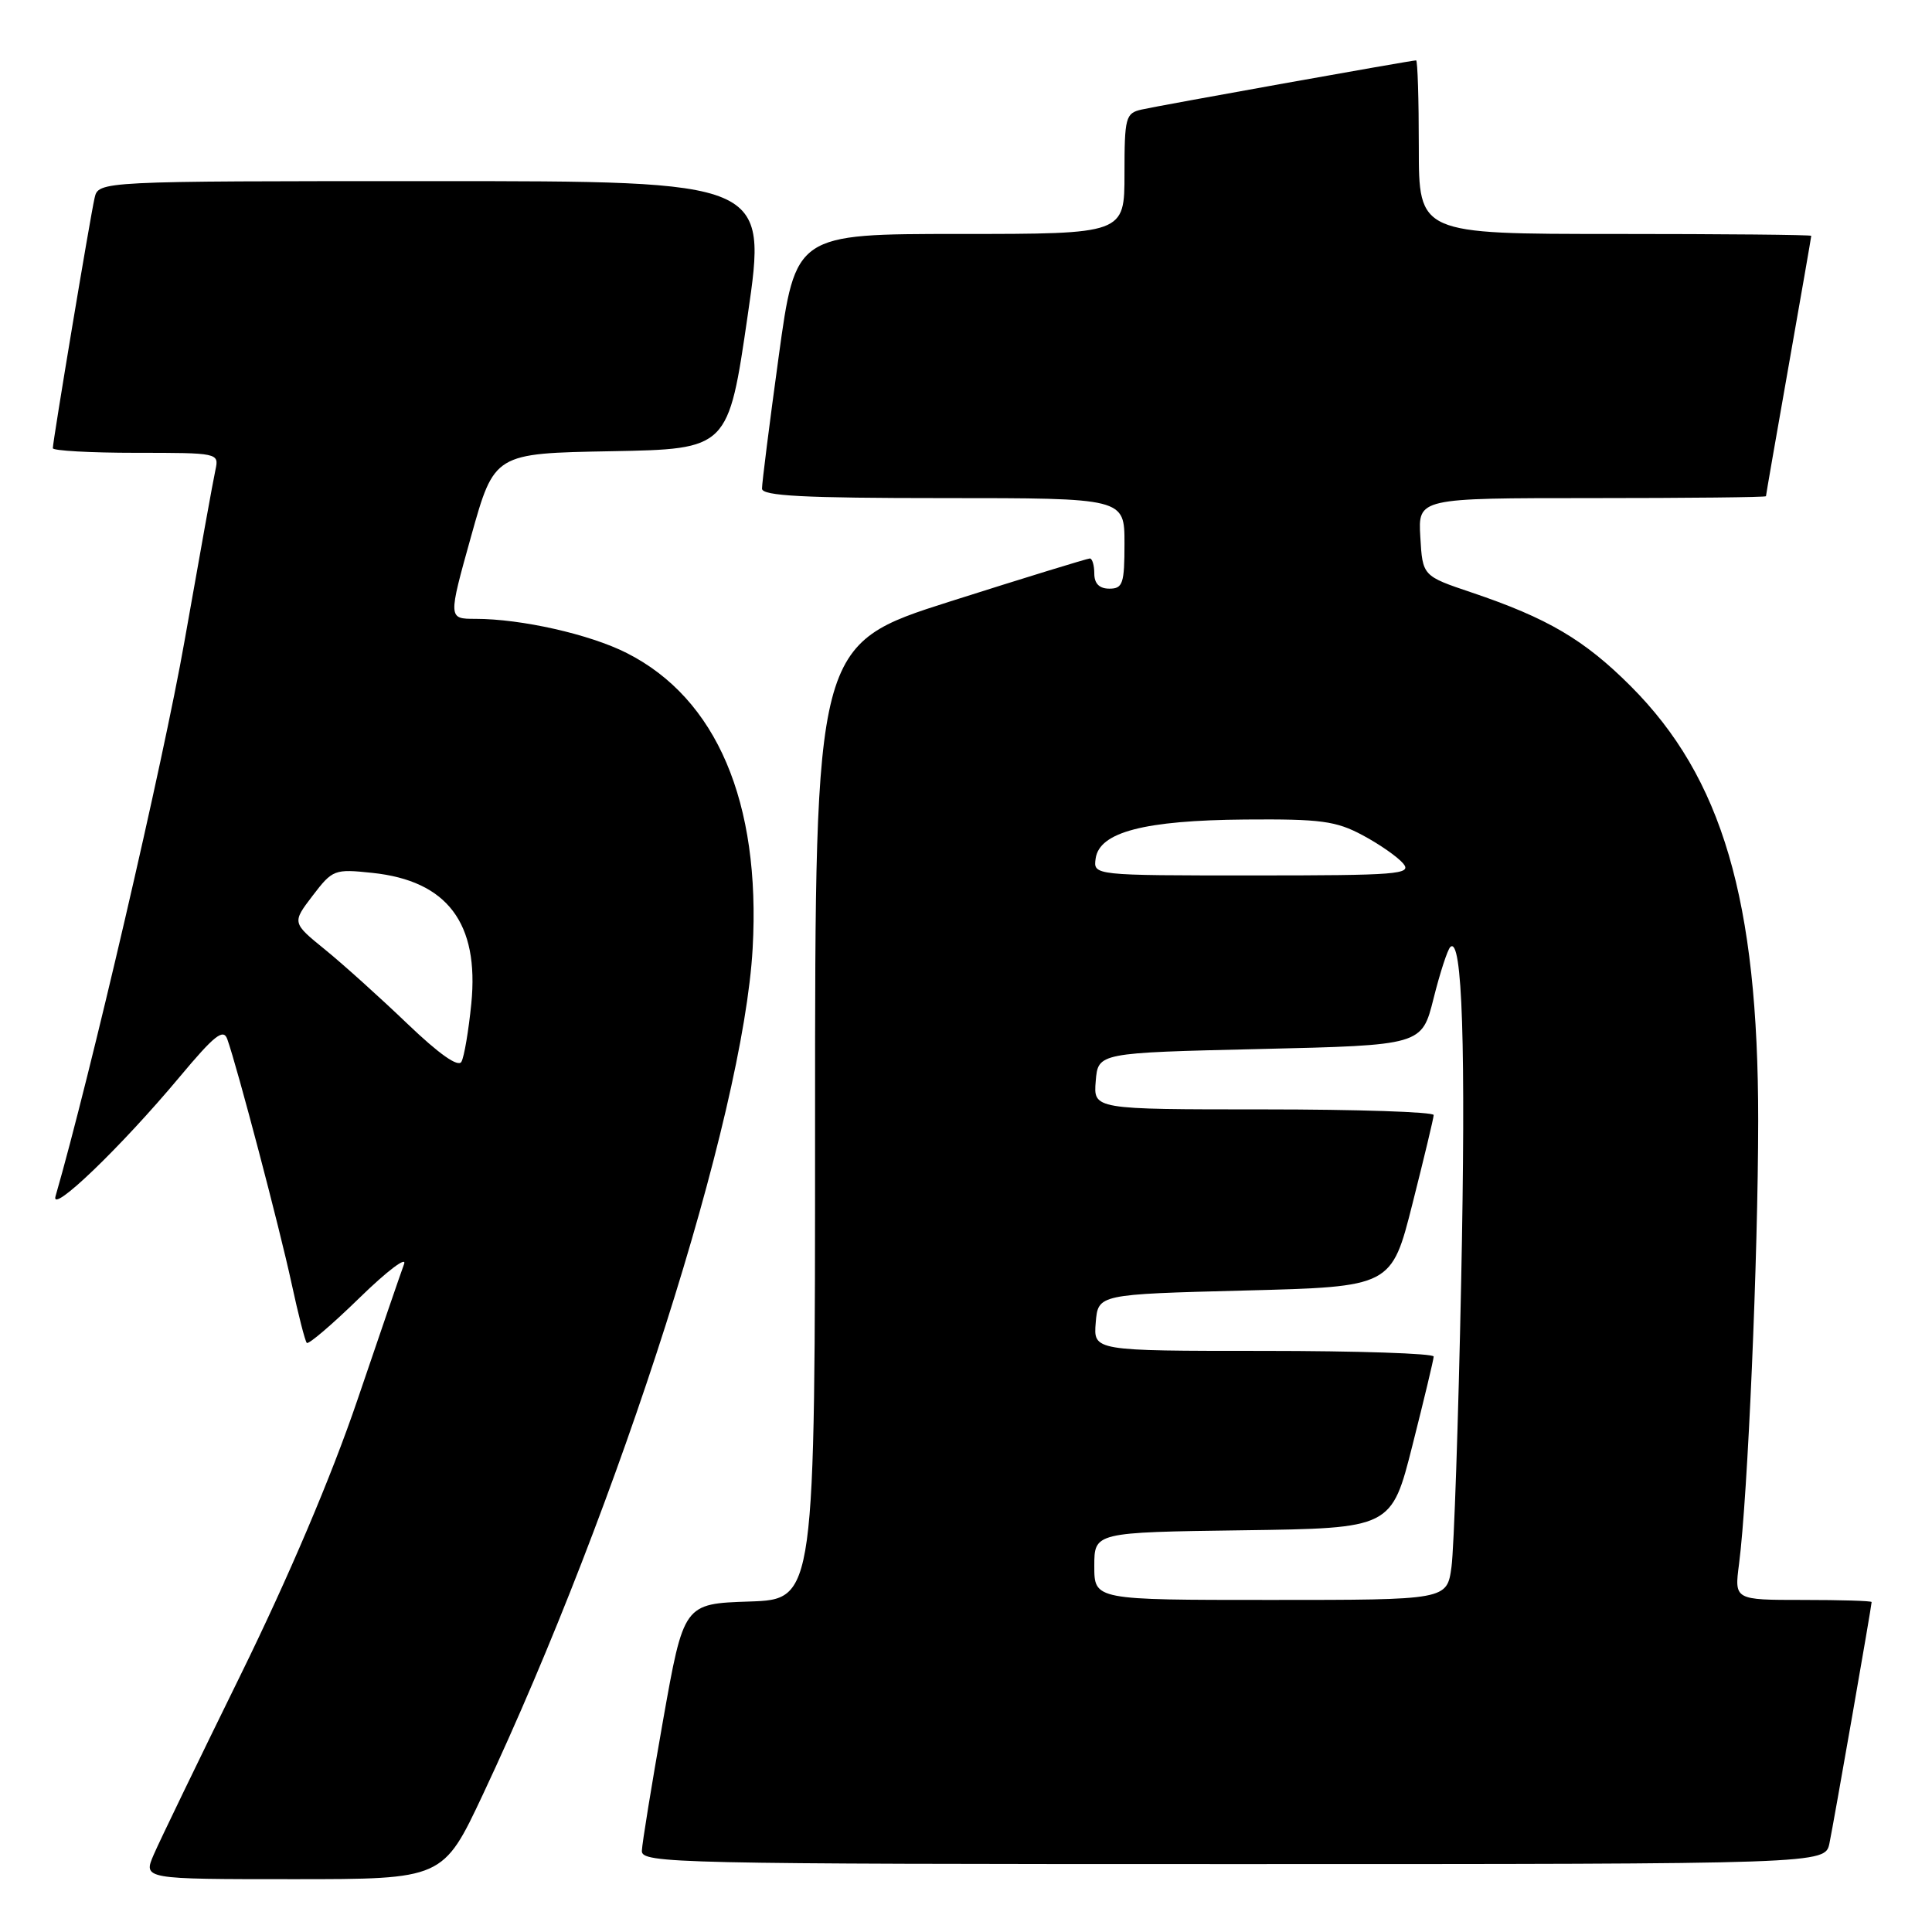 <?xml version="1.0" encoding="UTF-8" standalone="no"?>
<!DOCTYPE svg PUBLIC "-//W3C//DTD SVG 1.1//EN" "http://www.w3.org/Graphics/SVG/1.1/DTD/svg11.dtd" >
<svg xmlns="http://www.w3.org/2000/svg" xmlns:xlink="http://www.w3.org/1999/xlink" version="1.1" viewBox="0 0 256 256">
 <g >
 <path fill="currentColor"
d=" M 64.00 237.75 C 82.15 199.15 98.49 147.89 99.73 125.66 C 100.81 106.28 94.96 92.56 83.05 86.53 C 78.16 84.05 69.08 82.00 63.00 82.00 C 59.37 82.00 59.37 82.00 62.43 71.04 C 65.50 60.07 65.50 60.07 81.00 59.79 C 96.50 59.50 96.50 59.50 99.08 41.75 C 101.66 24.00 101.66 24.00 57.35 24.00 C 13.04 24.00 13.04 24.00 12.53 26.25 C 11.94 28.83 7.00 58.46 7.00 59.39 C 7.00 59.72 11.96 60.00 18.02 60.00 C 28.93 60.00 29.03 60.02 28.55 62.25 C 28.27 63.49 26.43 73.72 24.44 85.00 C 21.64 100.91 11.91 142.75 7.36 158.50 C 6.63 161.03 16.03 152.00 23.80 142.70 C 28.43 137.16 29.60 136.24 30.12 137.70 C 31.43 141.37 37.06 162.75 38.62 170.00 C 39.51 174.12 40.42 177.70 40.65 177.94 C 40.87 178.19 44.03 175.49 47.67 171.94 C 51.30 168.40 53.95 166.40 53.54 167.50 C 53.13 168.60 50.35 176.70 47.36 185.50 C 43.91 195.66 38.24 208.99 31.85 222.00 C 26.31 233.28 21.14 243.96 20.37 245.75 C 18.97 249.00 18.97 249.00 38.84 249.00 C 58.71 249.00 58.71 249.00 64.00 237.75 Z  M 242.41 244.25 C 242.98 241.51 248.00 212.80 248.00 212.28 C 248.00 212.12 243.91 212.00 238.91 212.00 C 229.81 212.00 229.81 212.00 230.43 207.25 C 231.59 198.29 232.96 166.49 232.97 148.50 C 232.98 119.29 228.21 103.05 216.06 90.90 C 209.92 84.76 205.05 81.90 195.00 78.51 C 188.50 76.32 188.50 76.32 188.20 71.16 C 187.90 66.00 187.90 66.00 210.95 66.00 C 223.63 66.00 234.00 65.89 234.00 65.75 C 234.00 65.61 235.35 57.85 237.00 48.50 C 238.65 39.15 240.00 31.39 240.00 31.25 C 240.00 31.11 228.30 31.00 214.00 31.00 C 188.00 31.00 188.00 31.00 188.00 19.50 C 188.00 13.18 187.84 8.00 187.64 8.00 C 186.99 8.00 153.57 13.99 151.25 14.52 C 149.15 15.00 149.00 15.56 149.00 23.02 C 149.00 31.00 149.00 31.00 127.21 31.00 C 105.41 31.00 105.41 31.00 103.18 47.25 C 101.95 56.19 100.96 64.06 100.97 64.75 C 100.99 65.71 106.48 66.00 125.00 66.00 C 149.00 66.00 149.00 66.00 149.00 72.00 C 149.00 77.33 148.78 78.00 147.00 78.00 C 145.67 78.00 145.00 77.33 145.00 76.00 C 145.00 74.90 144.73 74.00 144.41 74.00 C 144.09 74.00 135.76 76.56 125.91 79.69 C 108.00 85.39 108.00 85.39 108.00 148.65 C 108.00 211.92 108.00 211.92 99.30 212.21 C 90.60 212.50 90.60 212.50 87.85 228.00 C 86.34 236.53 85.08 244.29 85.05 245.25 C 85.00 246.90 89.38 247.00 163.42 247.00 C 241.84 247.00 241.84 247.00 242.41 244.25 Z  M 53.99 135.66 C 50.42 132.24 45.52 127.82 43.10 125.85 C 38.69 122.27 38.69 122.27 41.42 118.69 C 44.07 115.22 44.31 115.13 49.33 115.66 C 59.26 116.70 63.51 122.31 62.45 133.00 C 62.09 136.57 61.51 140.04 61.14 140.69 C 60.72 141.46 58.19 139.68 53.99 135.66 Z  M 145.00 207.52 C 145.00 203.04 145.00 203.04 164.69 202.77 C 184.38 202.50 184.38 202.50 187.16 191.50 C 188.69 185.45 189.96 180.16 189.97 179.75 C 189.99 179.34 179.85 179.00 167.44 179.00 C 144.88 179.00 144.88 179.00 145.19 175.25 C 145.50 171.50 145.50 171.50 164.94 171.00 C 184.38 170.50 184.38 170.50 187.16 159.50 C 188.69 153.45 189.96 148.16 189.97 147.75 C 189.99 147.34 179.85 147.00 167.44 147.00 C 144.88 147.00 144.88 147.00 145.19 143.25 C 145.50 139.50 145.50 139.50 166.95 139.00 C 188.40 138.50 188.40 138.50 189.95 132.32 C 190.80 128.92 191.80 125.85 192.17 125.49 C 193.77 123.92 194.25 138.81 193.61 169.87 C 193.24 188.23 192.66 205.21 192.33 207.62 C 191.73 212.00 191.73 212.00 168.36 212.00 C 145.00 212.00 145.00 212.00 145.00 207.52 Z  M 145.18 113.75 C 145.68 110.25 151.64 108.70 165.00 108.59 C 175.01 108.51 177.03 108.78 180.57 110.68 C 182.80 111.87 185.22 113.56 185.94 114.43 C 187.12 115.85 185.21 116.00 166.05 116.00 C 144.86 116.00 144.86 116.00 145.18 113.75 Z "/>
</g>
</svg>